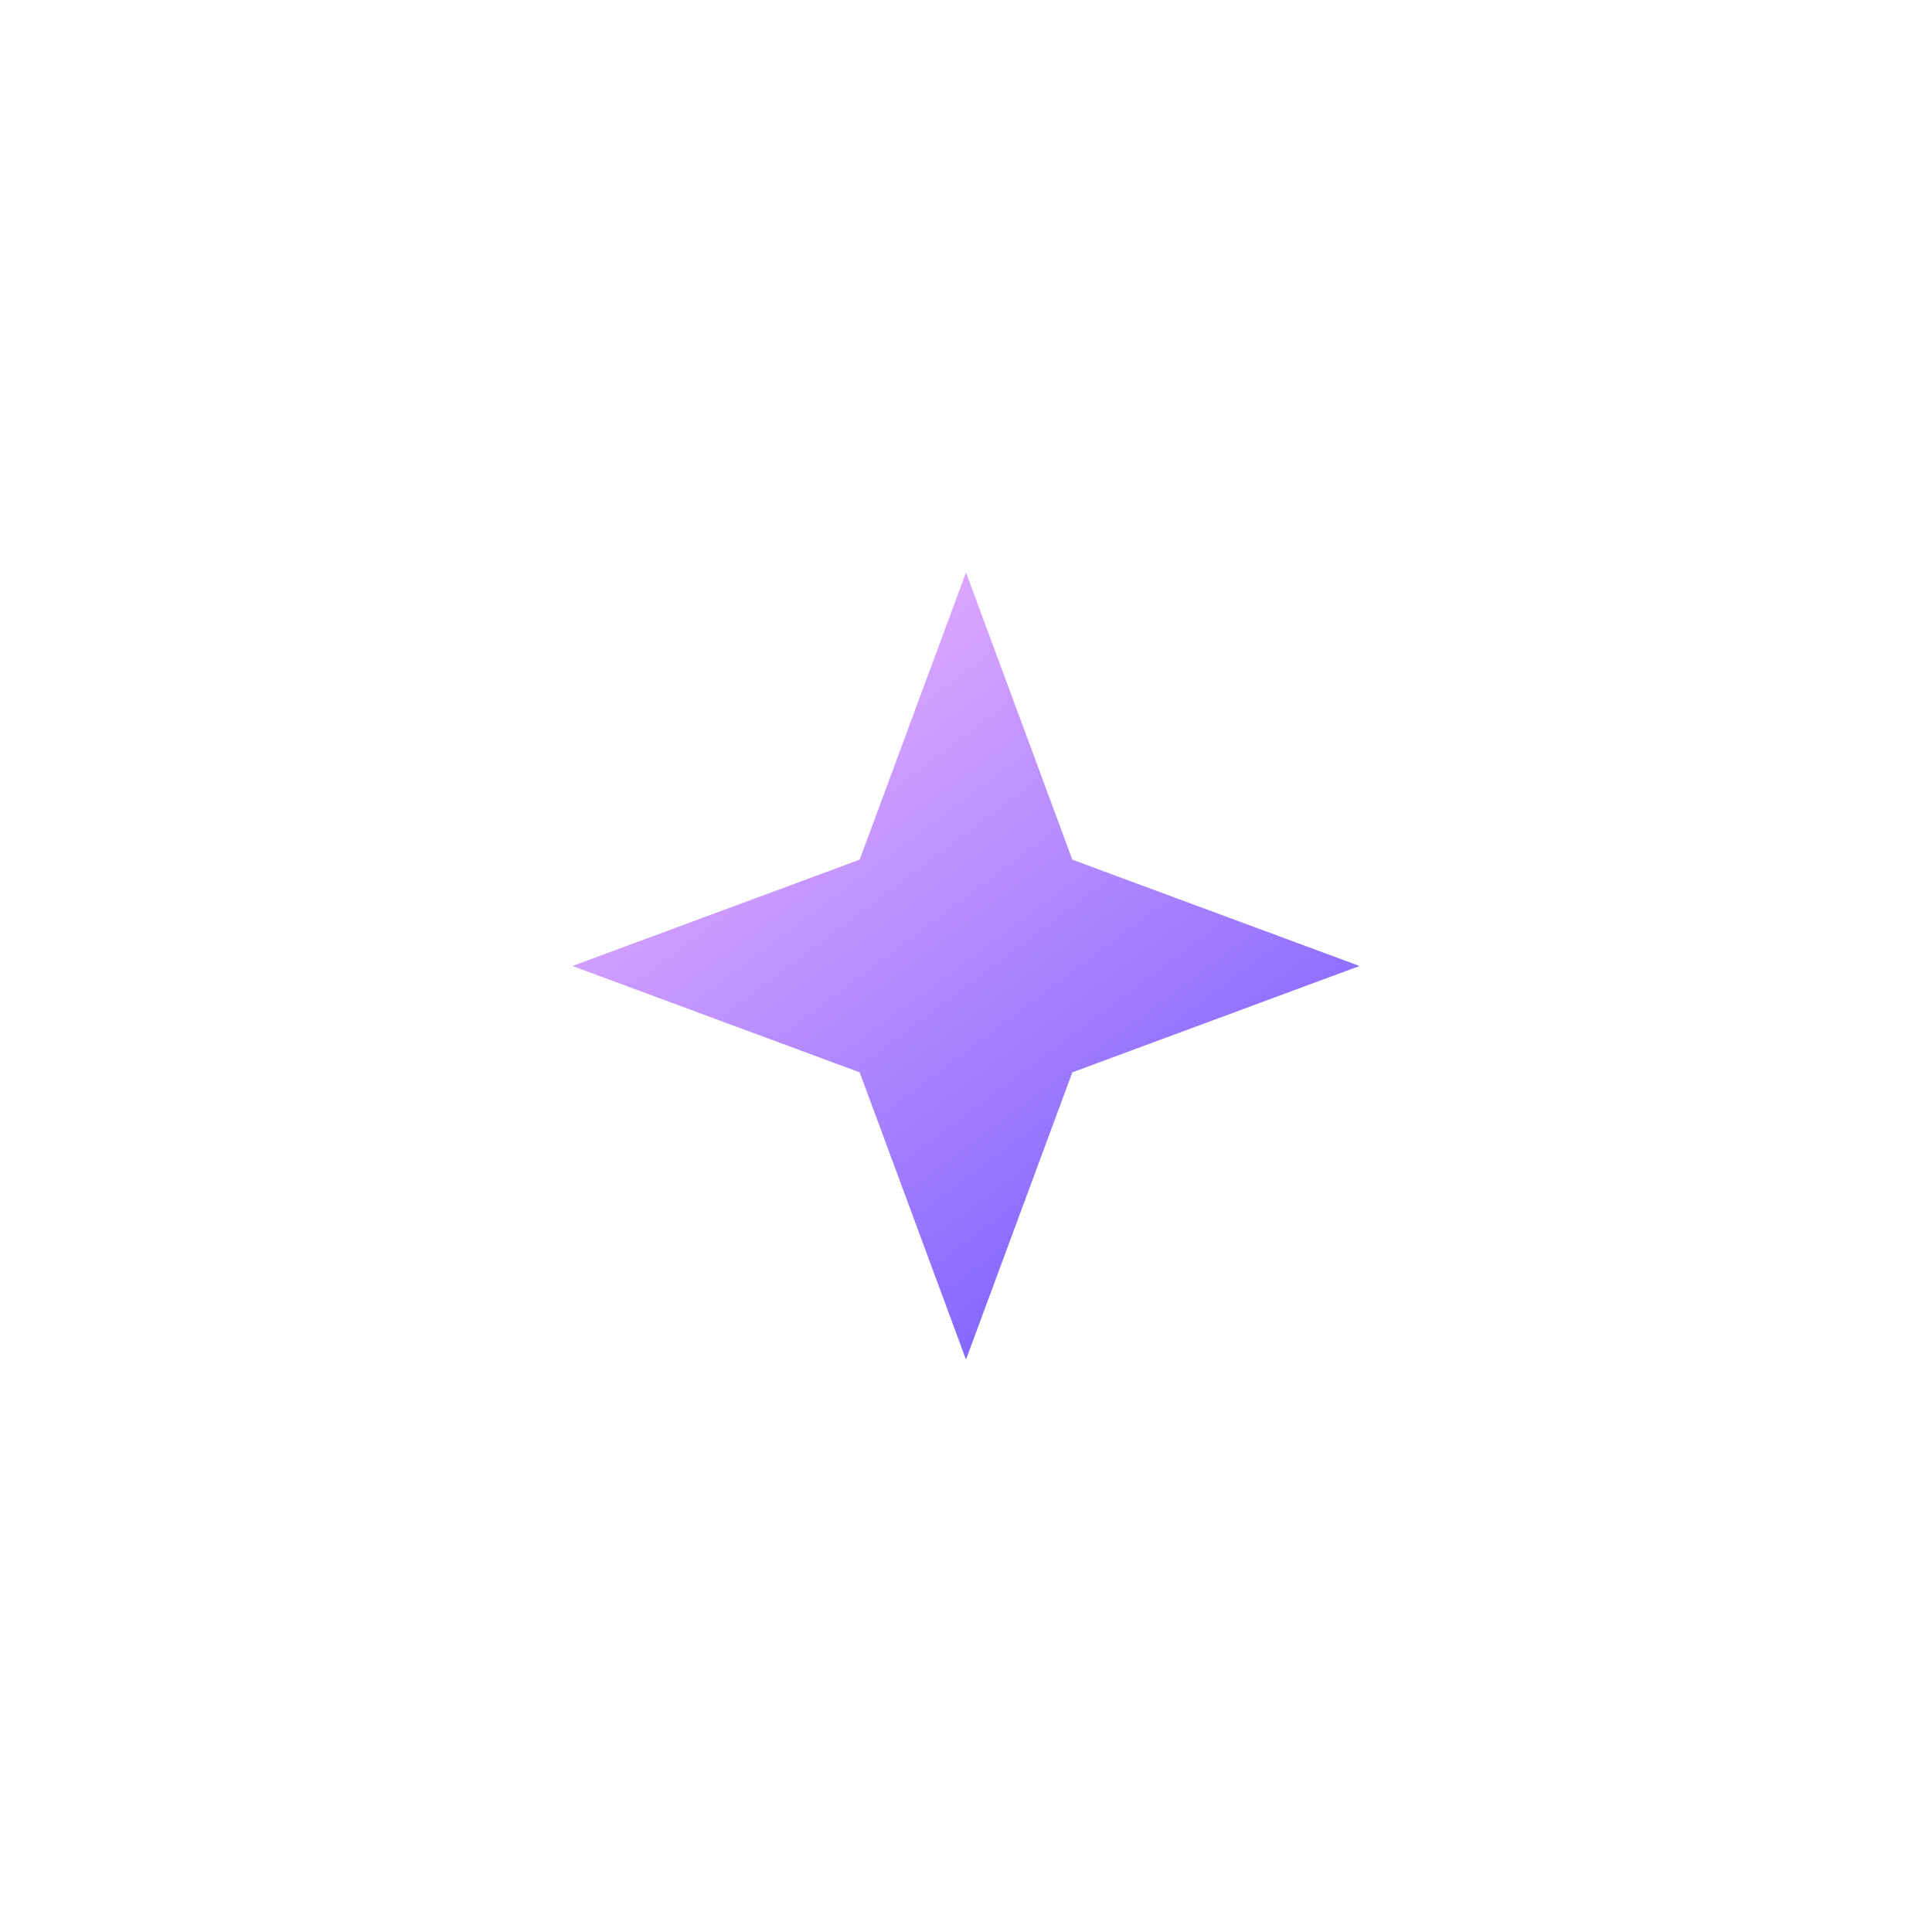 <svg xmlns="http://www.w3.org/2000/svg" xmlns:xlink="http://www.w3.org/1999/xlink" fill="none" version="1.1" width="27" height="27" viewBox="0 0 27 27"><defs><filter id="master_svg0_17_08239" filterUnits="objectBoundingBox" color-interpolation-filters="sRGB" x="-0.727" y="-0.727" width="2.455" height="2.455"><feFlood flood-opacity="0" result="BackgroundImageFix"/><feColorMatrix in="SourceAlpha" type="matrix" values="0 0 0 0 0 0 0 0 0 0 0 0 0 0 0 0 0 0 127 0"/><feOffset dy="0" dx="0"/><feGaussianBlur stdDeviation="2"/><feColorMatrix type="matrix" values="0 0 0 0 0.605 0 0 0 0 0.407 0 0 0 0 1 0 0 0 0.58 0"/><feBlend mode="normal" in2="BackgroundImageFix" result="effect1_dropShadow"/><feBlend mode="normal" in="SourceGraphic" in2="effect1_dropShadow" result="shape"/></filter><linearGradient x1="0.243" y1="0.135" x2="0.755" y2="0.819" id="master_svg1_17_07263"><stop offset="4.286%" stop-color="#DCA7FF" stop-opacity="1"/><stop offset="99.286%" stop-color="#8468FF" stop-opacity="1"/></linearGradient></defs><g filter="url(#master_svg0_17_08239)"><path d="M13.5,8L14.986,12.014L19,13.5L14.986,14.986L13.5,19L12.014,14.986L8,13.5L12.014,12.014L13.5,8Z" fill="url(#master_svg1_17_07263)" fill-opacity="1"/></g></svg>